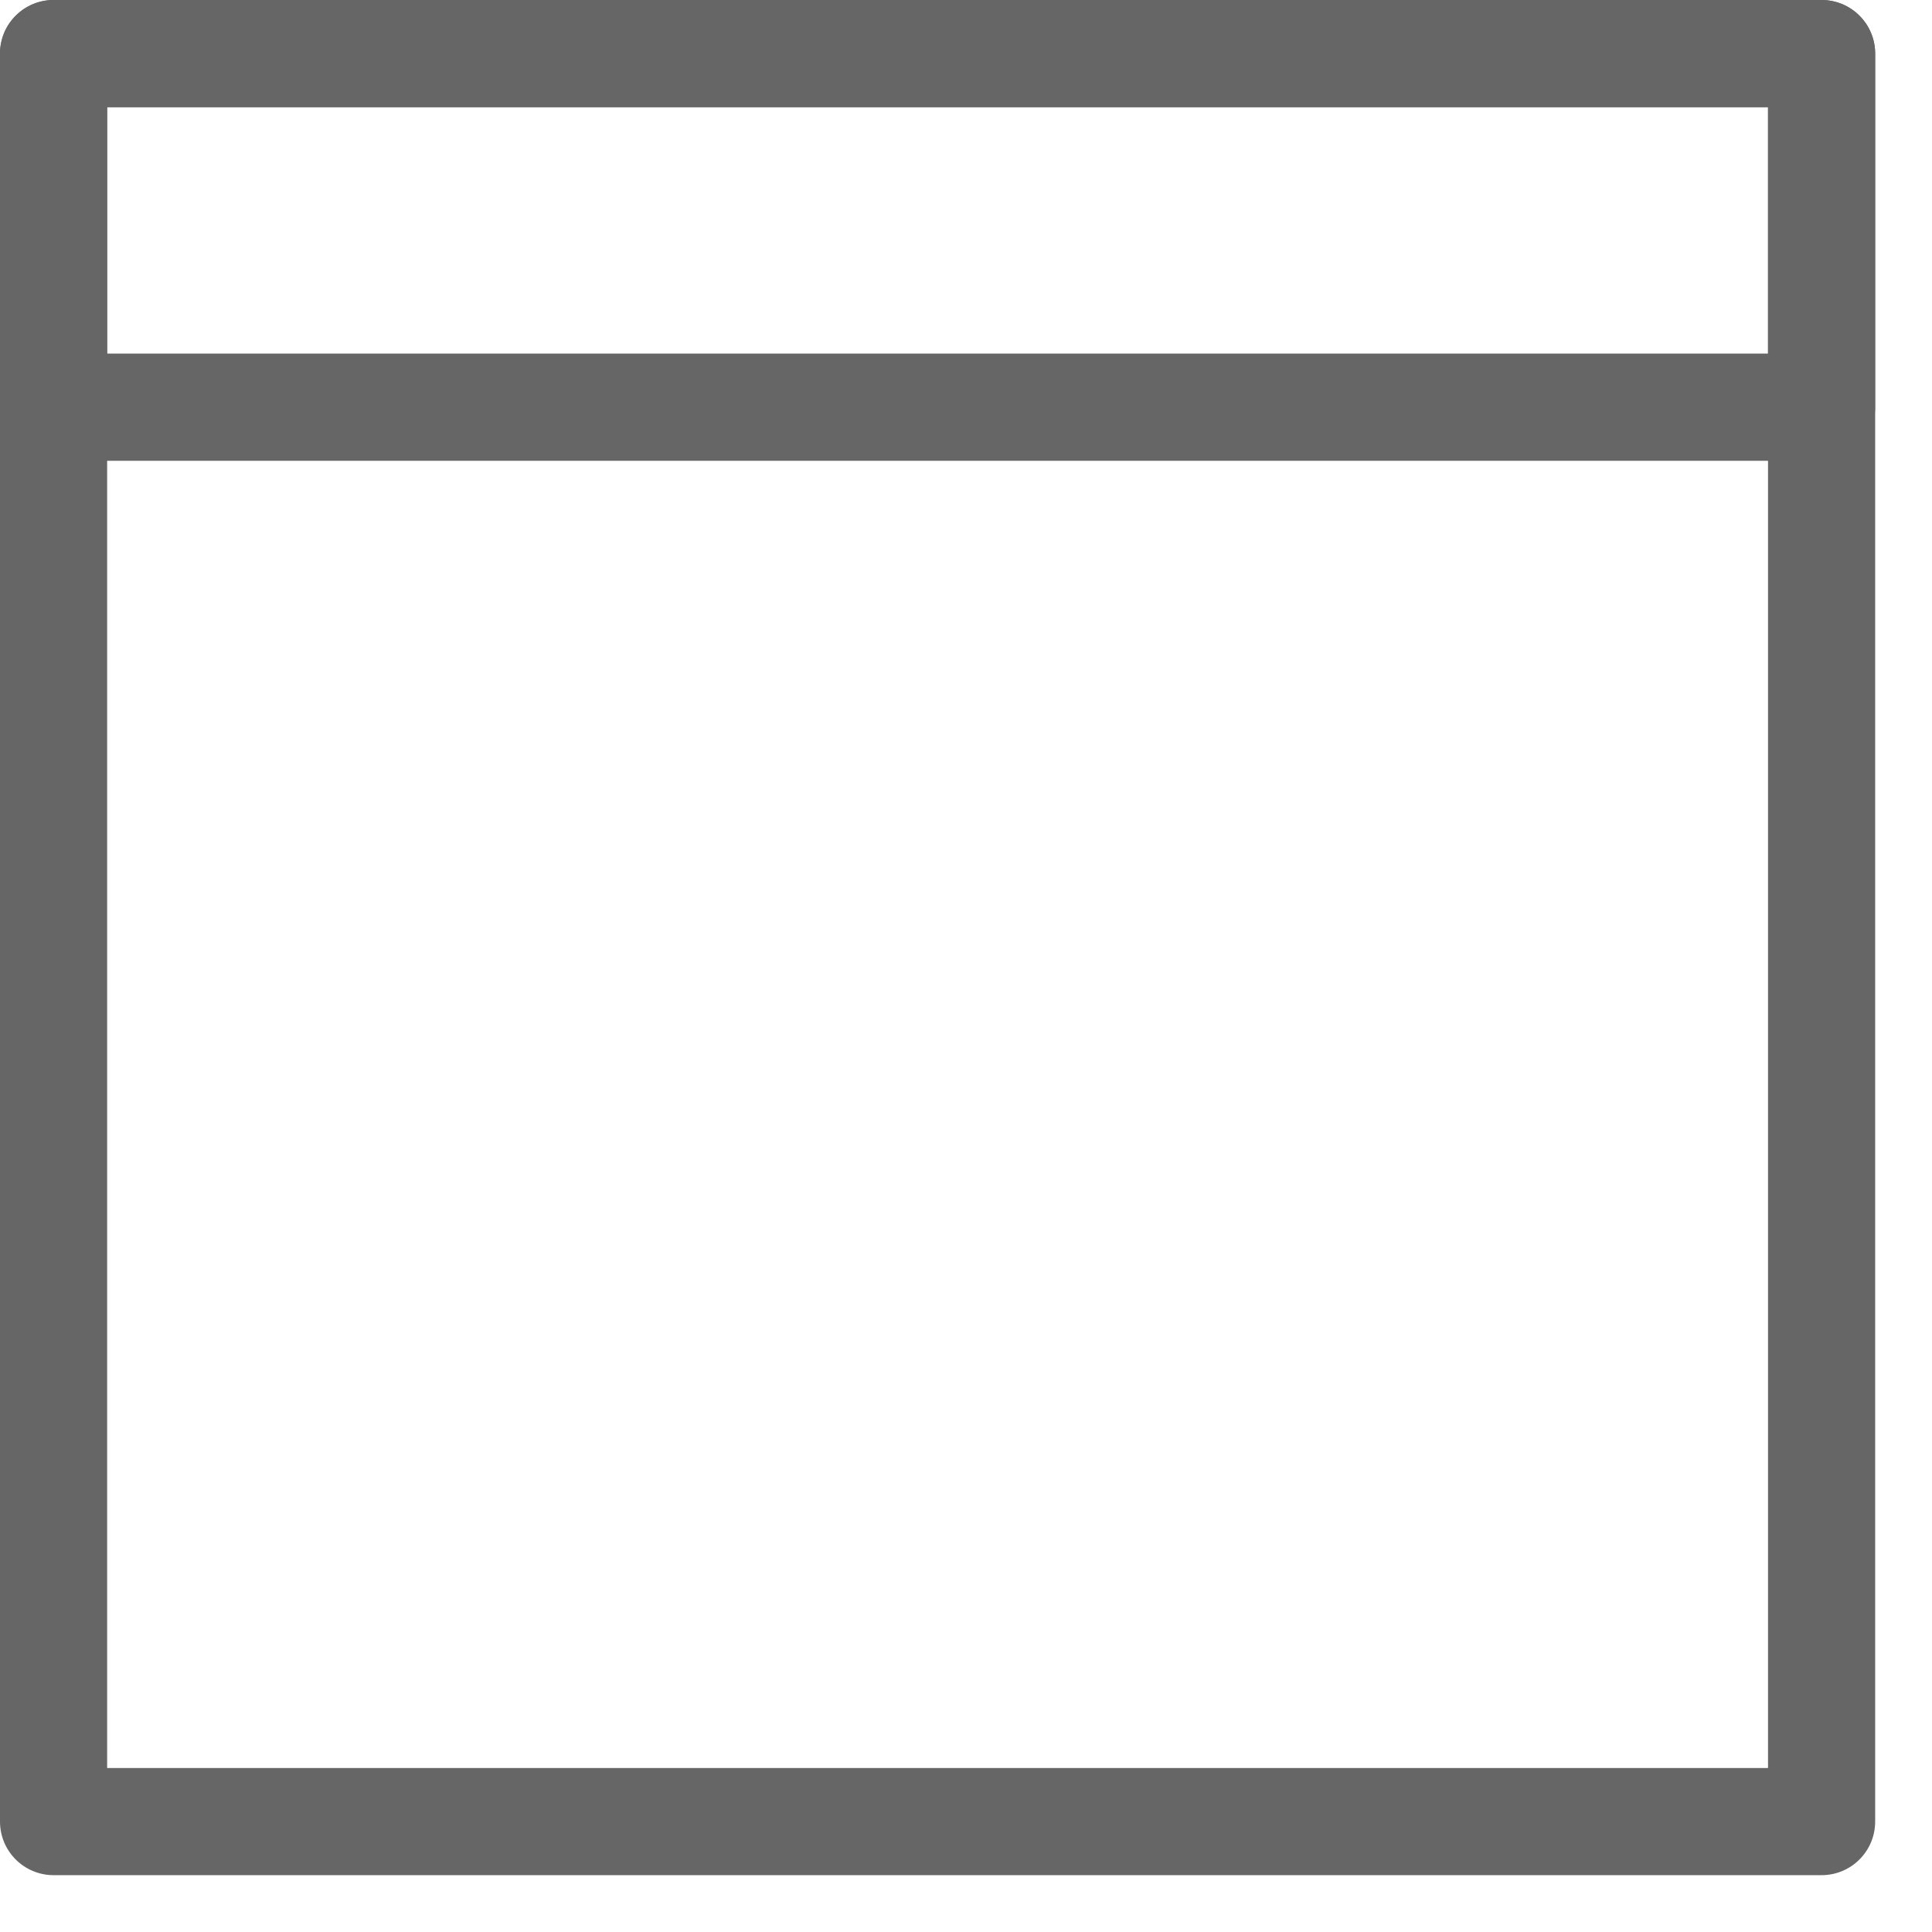 <?xml version="1.0" encoding="UTF-8" standalone="no"?>
<svg width="24px" height="24px" viewBox="0 0 24 24" version="1.1" xmlns="http://www.w3.org/2000/svg" xmlns:xlink="http://www.w3.org/1999/xlink">
    <!-- Generator: Sketch 3.6.1 (26313) - http://www.bohemiancoding.com/sketch -->
    <title>time</title>
    <desc>Created with Sketch.</desc>
    <defs></defs>
    <g id="Page-1" stroke="none" stroke-width="1" fill="none" fill-rule="evenodd" opacity="0.598">
        <g id="Desktop-HD" transform="translate(-256, -856)" fill="#010002">
            <g id="Group-2" transform="translate(256, 856)">
                <g id="time">
                    <g id="Capa_1">
                        <g id="Group">
                            <path d="M22.628,5.724 L0.666,5.724 C0.298,5.724 0,5.426 0,5.058 L0,0.666 C0,0.298 0.298,0 0.666,0 L22.628,0 C22.996,0 23.294,0.298 23.294,0.666 L23.294,5.058 C23.294,5.426 22.996,5.724 22.628,5.724 L22.628,5.724 Z M1.331,4.392 L21.963,4.392 L21.963,1.331 L1.331,1.331 L1.331,4.392 L1.331,4.392 Z" id="Shape"></path>
                            <path d="M22.628,23.294 L0.666,23.294 C0.298,23.294 0,22.996 0,22.628 L0,0.666 C0,0.298 0.298,0 0.666,0 L22.628,0 C22.996,0 23.294,0.298 23.294,0.666 L23.294,22.628 C23.294,22.996 22.996,23.294 22.628,23.294 L22.628,23.294 Z M1.331,21.963 L21.963,21.963 L21.963,1.331 L1.331,1.331 L1.331,21.963 L1.331,21.963 Z" id="Shape"></path>
                        </g>
                    </g>
                </g>
            </g>
        </g>
    </g>
</svg>